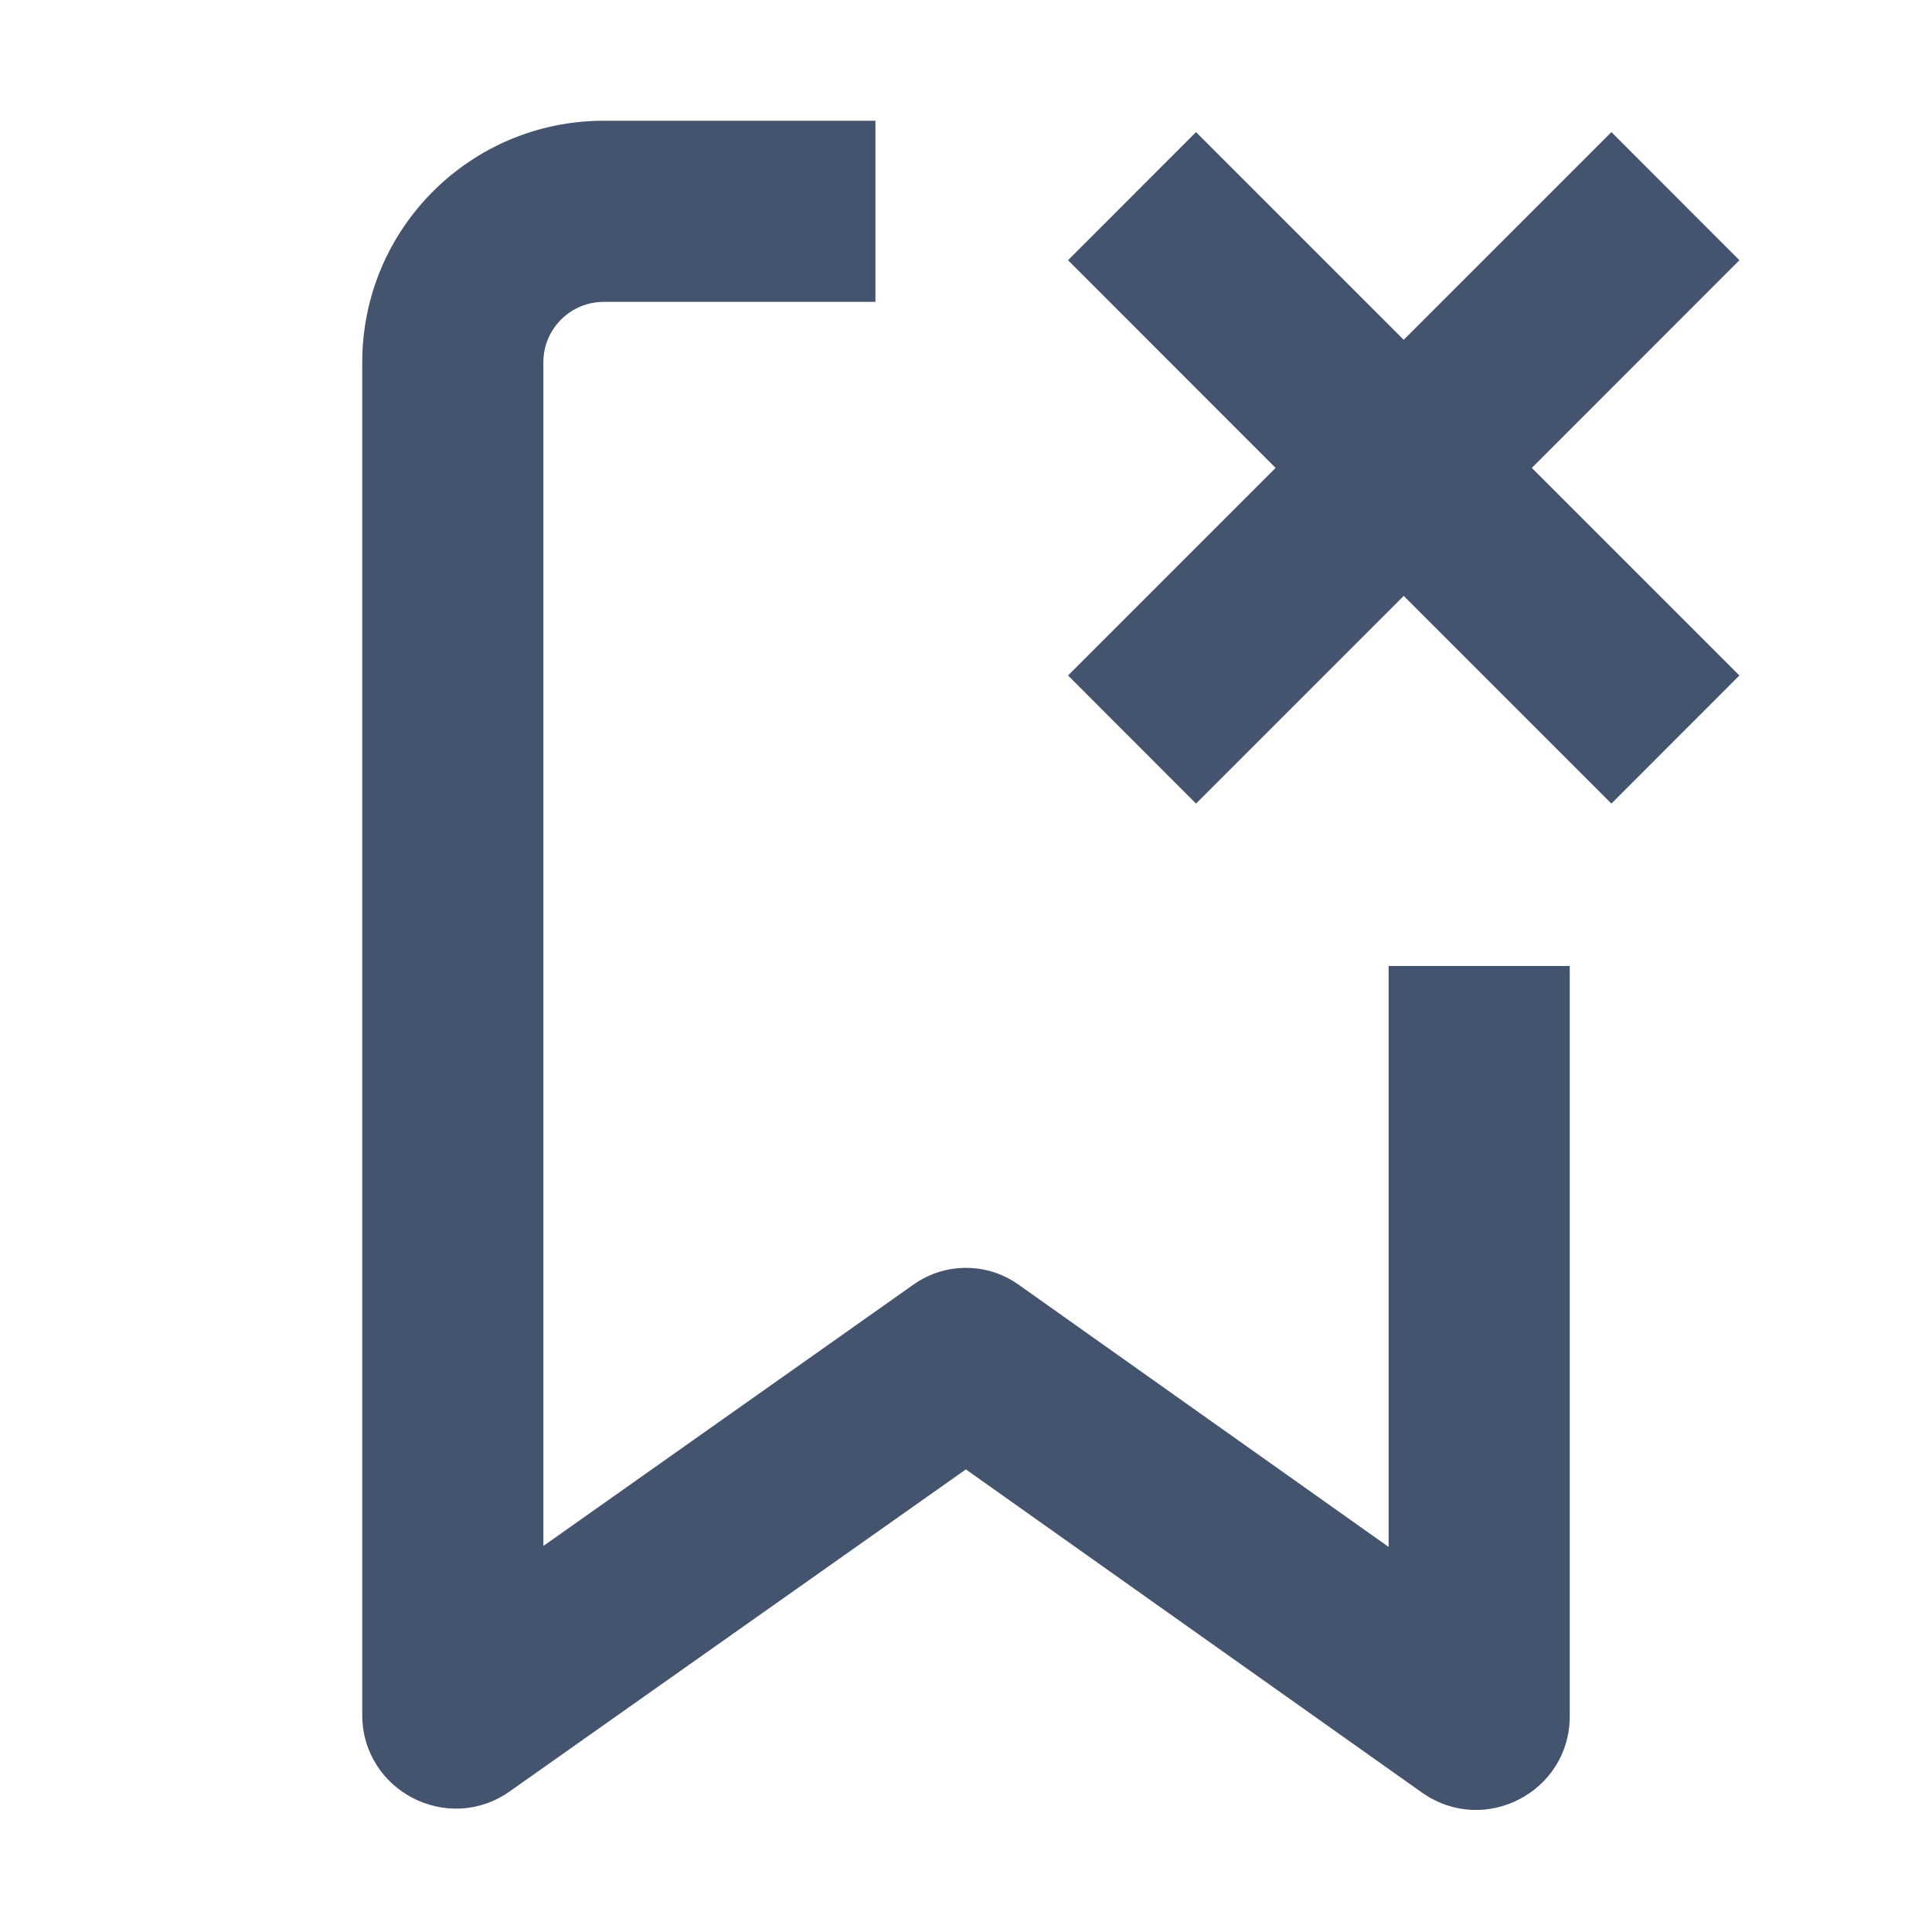 <svg width="16" height="16" viewBox="0 0 16 16" fill="none" xmlns="http://www.w3.org/2000/svg">
<path fill-rule="evenodd" clip-rule="evenodd" d="M5 2.5C4.724 2.5 4.5 2.724 4.5 3V12.803L7.567 10.637C7.827 10.454 8.174 10.454 8.434 10.638L11.5 12.811V8H13V14.213C13 14.841 12.293 15.208 11.779 14.847L11.777 14.846L7.999 12.169L4.222 14.835L4.221 14.836C3.707 15.197 3 14.83 3 14.202V3C3 1.895 3.895 1 5 1H7.25V2.5H5ZM10.564 3.875L8.845 2.155L9.905 1.094L11.625 2.814L13.345 1.094L14.405 2.155L12.686 3.875L14.405 5.594L13.345 6.655L11.625 4.935L9.905 6.655L8.845 5.594L10.564 3.875Z" fill="#44546F"/>
</svg>
